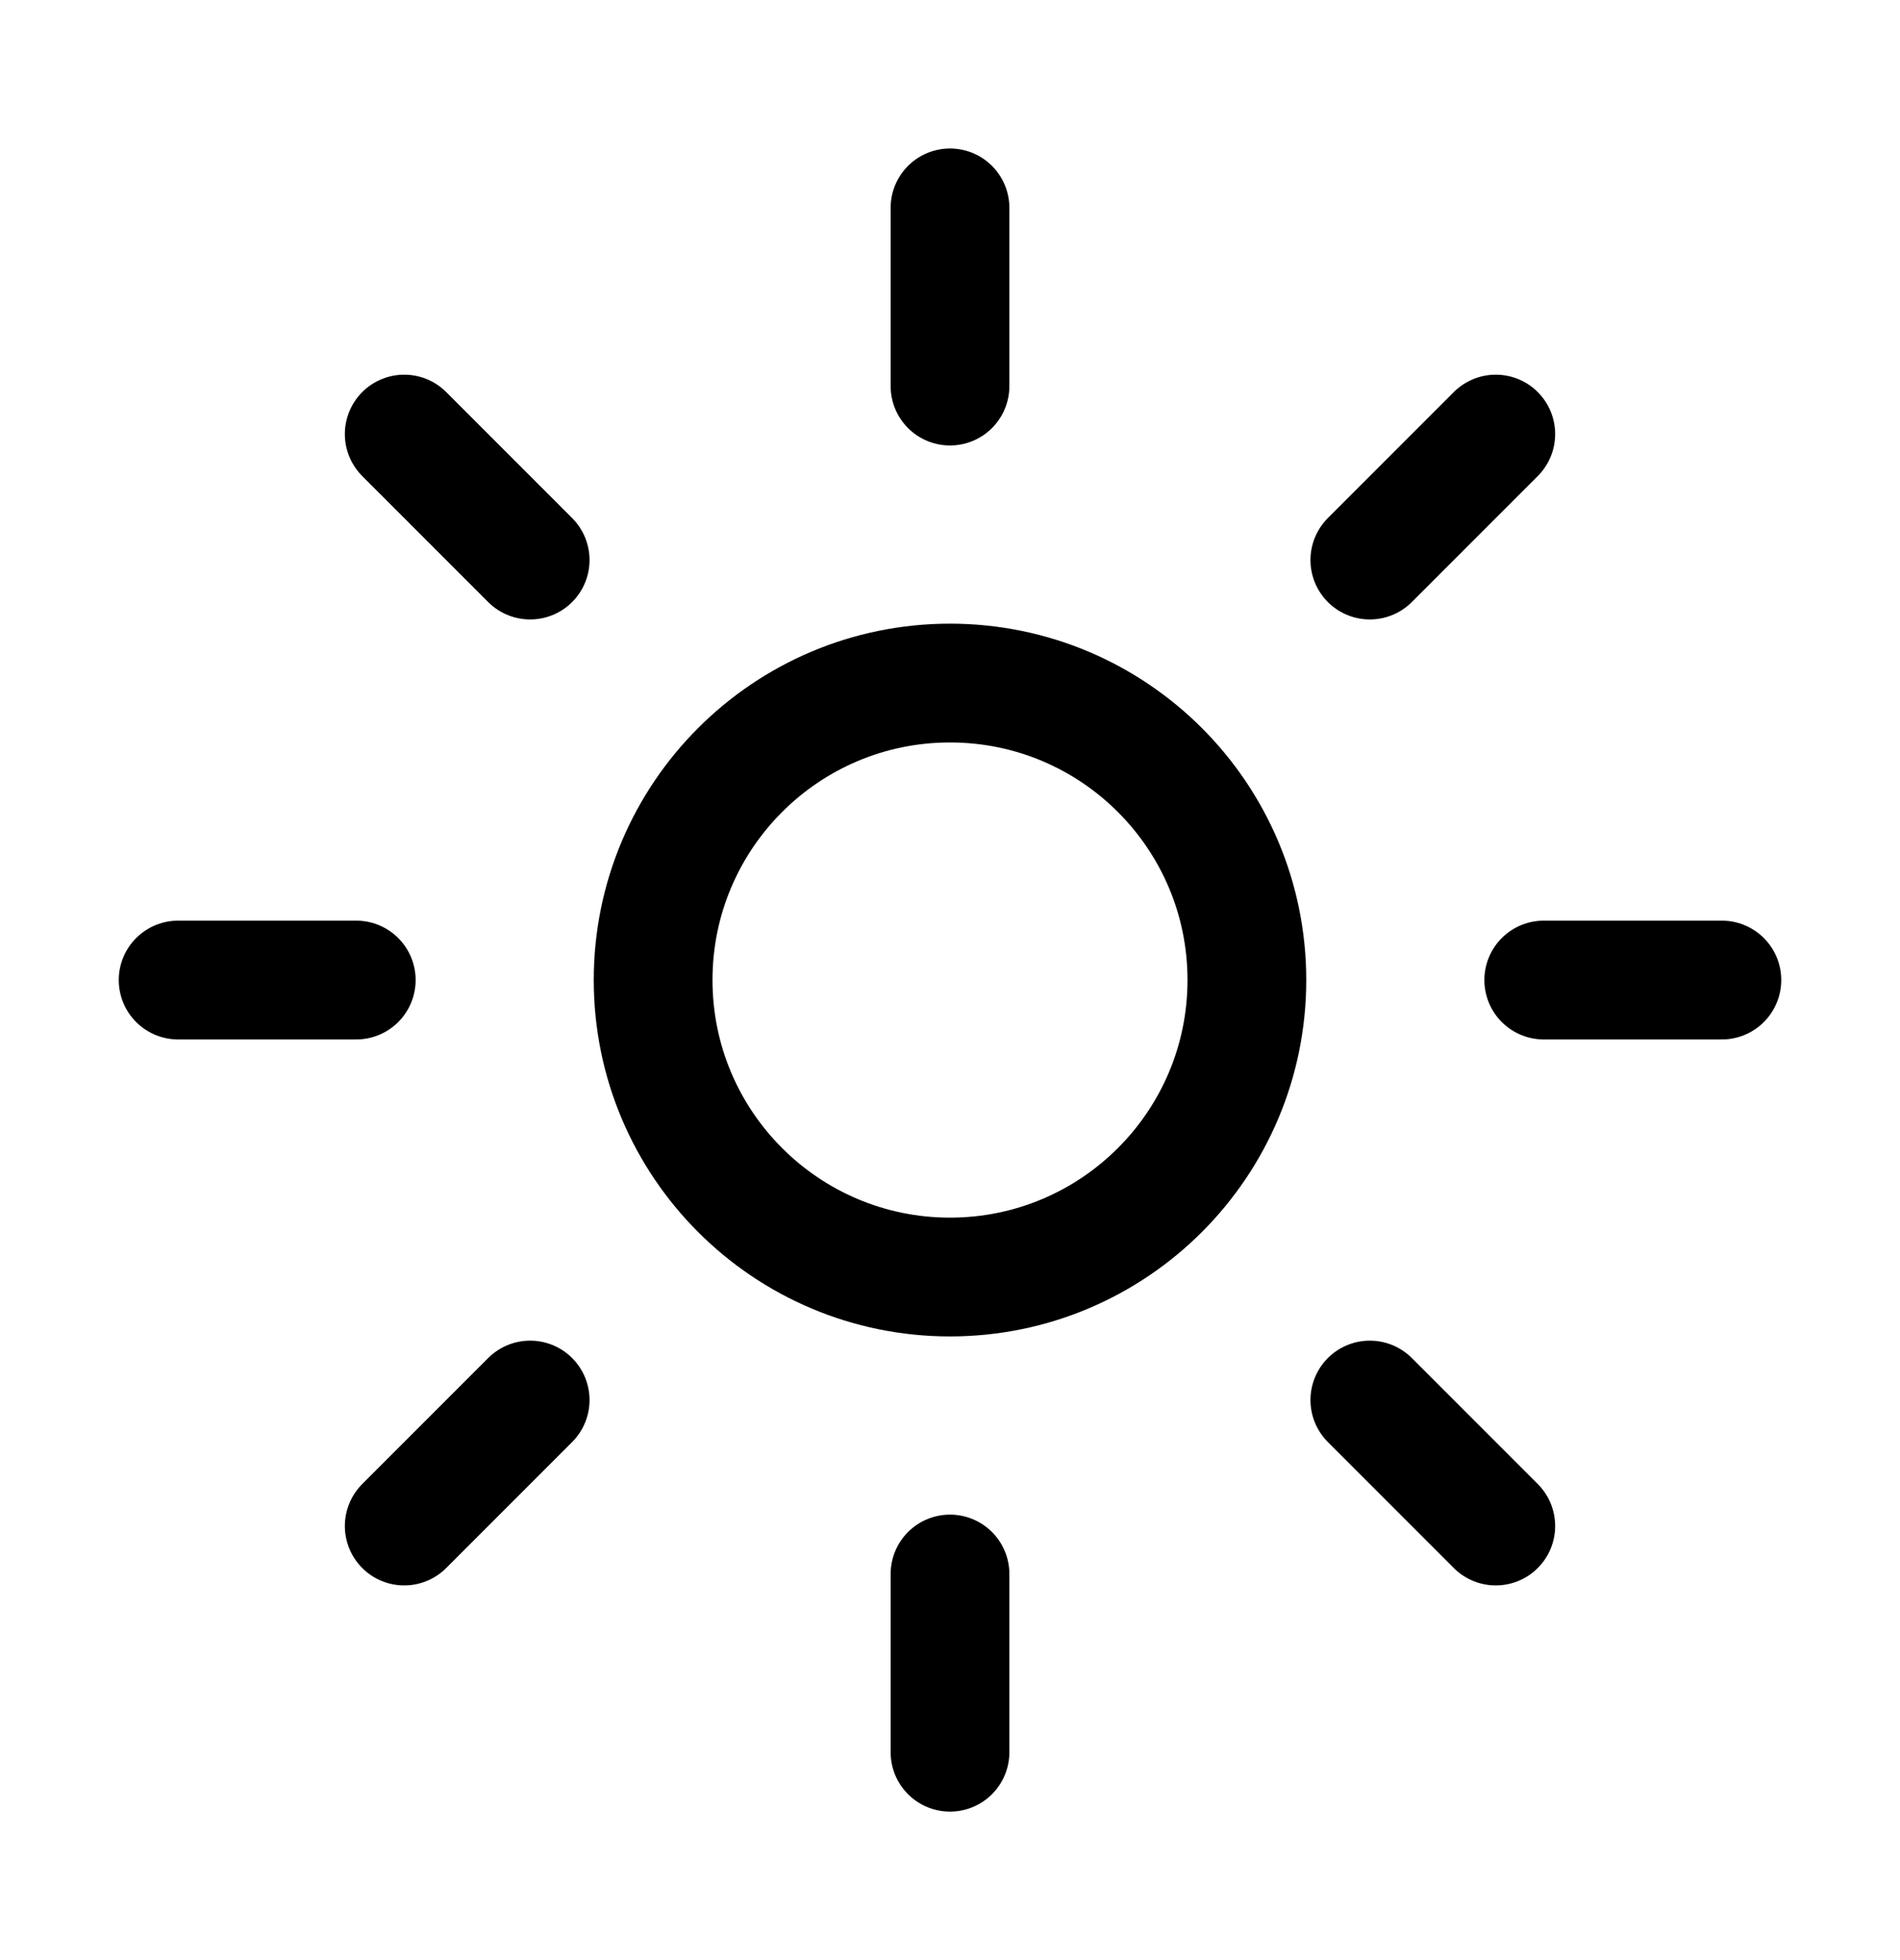<svg width="32" height="33" viewBox="0 0 32 33" fill="none" xmlns="http://www.w3.org/2000/svg">
<path d="M16 3.5V6.5M16 26.5V29.5M25.192 7.308L23.071 9.429M8.929 23.571L6.808 25.692M29 16.5H26M6 16.5H3M25.192 25.692L23.071 23.571M8.929 9.429L6.808 7.308" stroke="black" stroke-width="2" stroke-miterlimit="10" stroke-linecap="round"/>
<path d="M16 21.5C18.761 21.5 21 19.261 21 16.5C21 13.739 18.761 11.5 16 11.5C13.239 11.5 11 13.739 11 16.5C11 19.261 13.239 21.5 16 21.5Z" stroke="black" stroke-width="2" stroke-miterlimit="10" stroke-linecap="round"/>
</svg>
